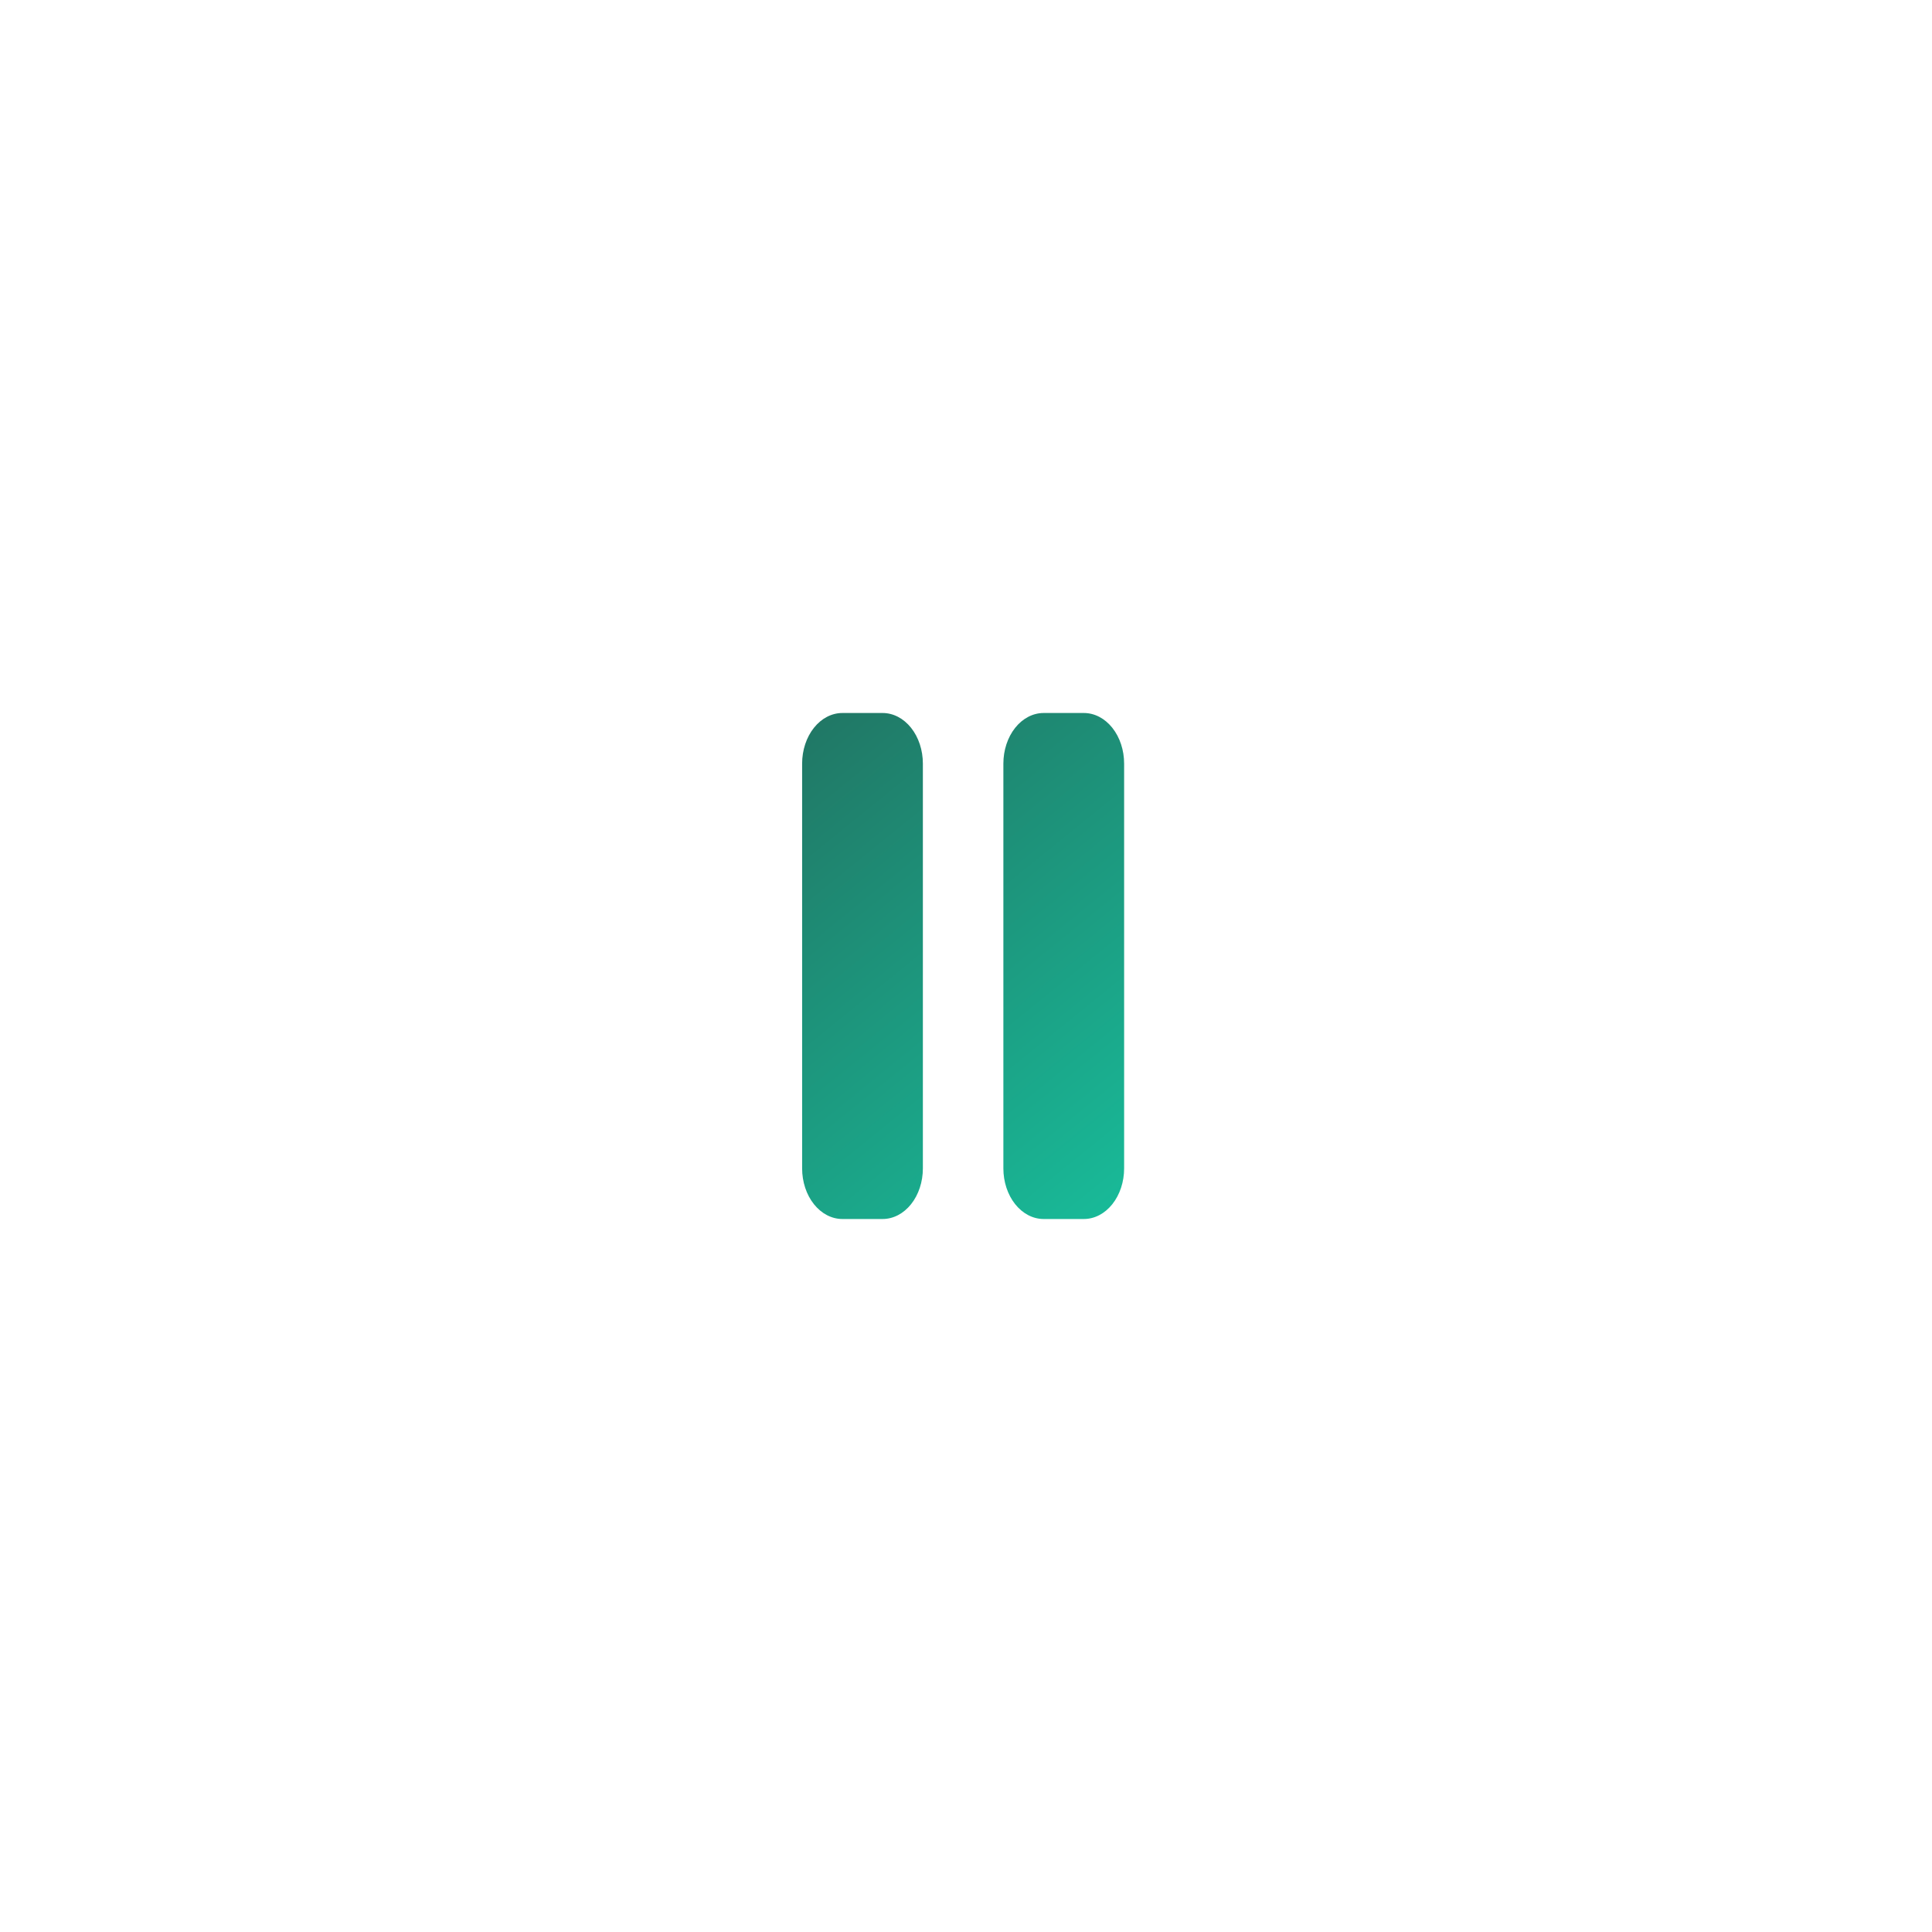 <svg width="84" height="84" viewBox="0 0 84 84" fill="none" xmlns="http://www.w3.org/2000/svg">
<g filter="url(#filter0_b_50_7)">
<rect width="84" height="84" rx="42" fill="white" fill-opacity="0.22"/>
<g clip-path="url(#clip0_50_7)">
<rect x="12" y="12" width="60" height="60" rx="30" fill="white"/>
<path d="M38.375 31H36.625C36.161 31 35.716 31.232 35.388 31.644C35.059 32.057 34.875 32.617 34.875 33.2V50.8C34.875 51.383 35.059 51.943 35.388 52.356C35.716 52.768 36.161 53 36.625 53H38.375C38.839 53 39.284 52.768 39.612 52.356C39.941 51.943 40.125 51.383 40.125 50.8V33.2C40.125 32.617 39.941 32.057 39.612 31.644C39.284 31.232 38.839 31 38.375 31ZM47.125 31H45.375C44.911 31 44.466 31.232 44.138 31.644C43.809 32.057 43.625 32.617 43.625 33.2V50.8C43.625 51.383 43.809 51.943 44.138 52.356C44.466 52.768 44.911 53 45.375 53H47.125C47.589 53 48.034 52.768 48.362 52.356C48.691 51.943 48.875 51.383 48.875 50.8V33.2C48.875 32.617 48.691 32.057 48.362 31.644C48.034 31.232 47.589 31 47.125 31Z" fill="url(#paint0_linear_50_7)"/>
</g>
</g>
<defs>
<filter id="filter0_b_50_7" x="-10" y="-10" width="104" height="104" filterUnits="userSpaceOnUse" color-interpolation-filters="sRGB">
<feFlood flood-opacity="0" result="BackgroundImageFix"/>
<feGaussianBlur in="BackgroundImageFix" stdDeviation="5"/>
<feComposite in2="SourceAlpha" operator="in" result="effect1_backgroundBlur_50_7"/>
<feBlend mode="normal" in="SourceGraphic" in2="effect1_backgroundBlur_50_7" result="shape"/>
</filter>
<linearGradient id="paint0_linear_50_7" x1="25.739" y1="26.444" x2="51.761" y2="58.556" gradientUnits="userSpaceOnUse">
<stop stop-color="#245D51"/>
<stop offset="1" stop-color="#16CCA6"/>
</linearGradient>
<clipPath id="clip0_50_7">
<rect width="60" height="60" fill="white" transform="translate(12 12)"/>
</clipPath>
</defs>
</svg>
